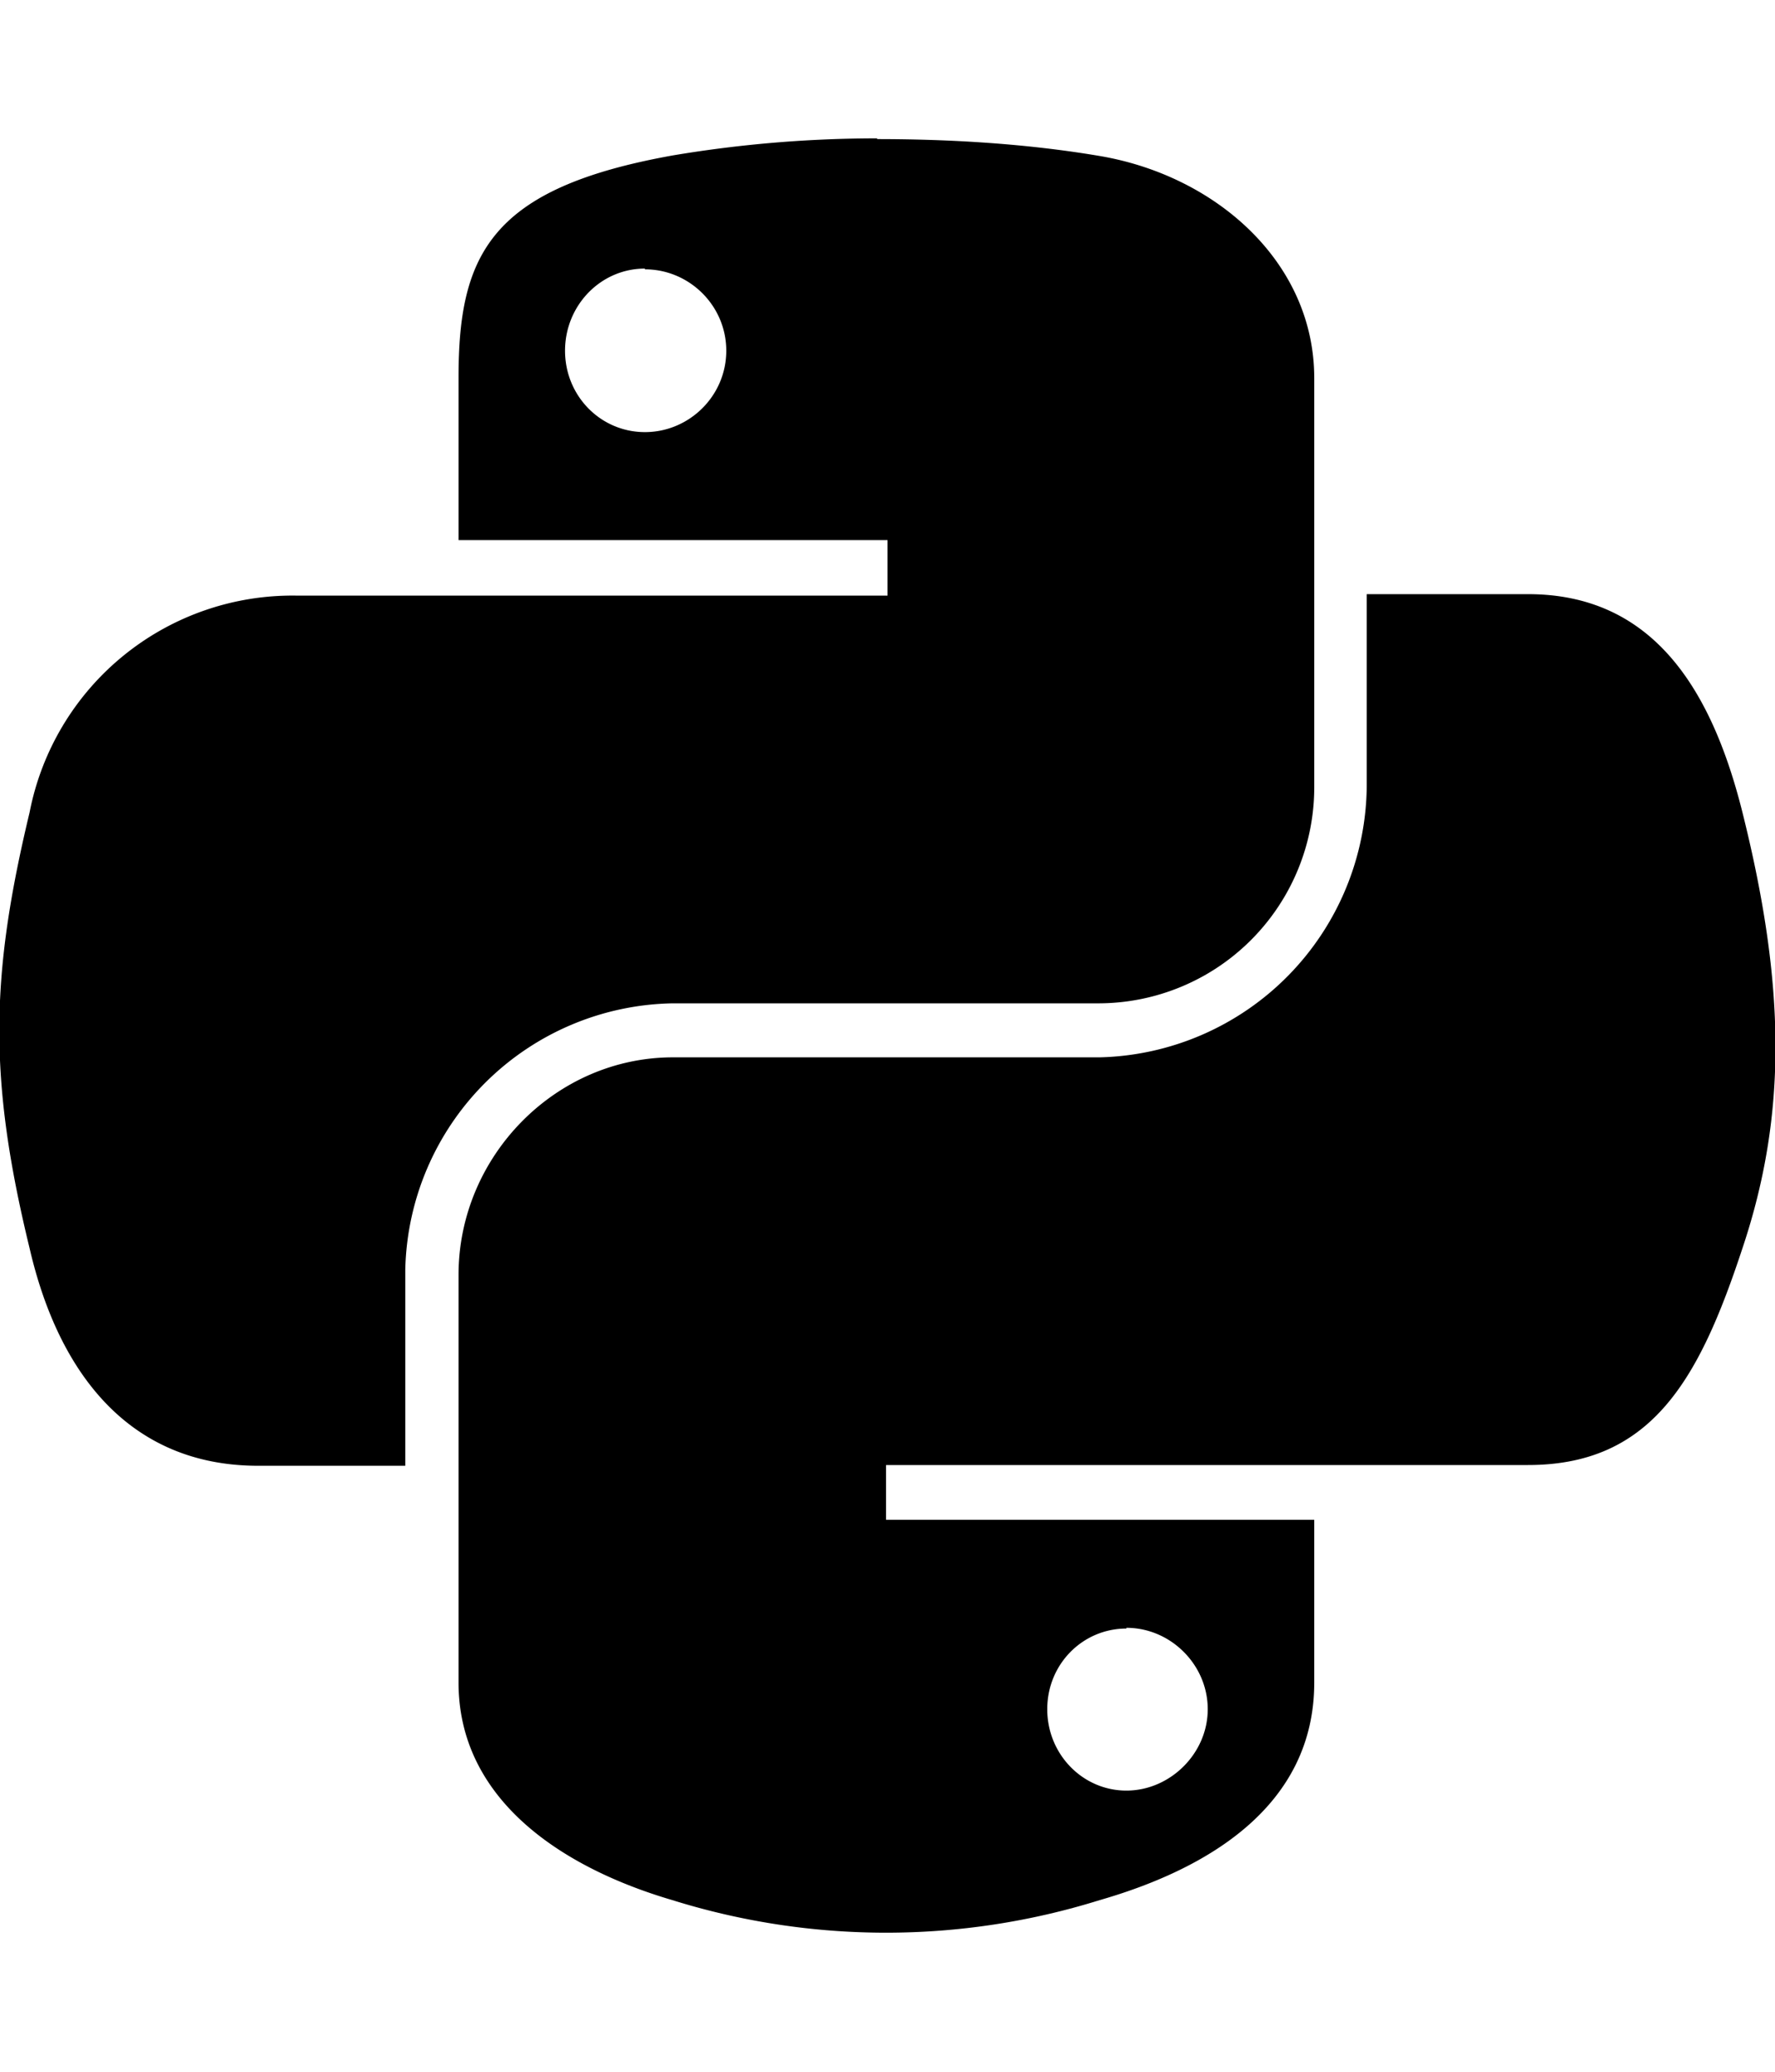<svg xmlns="http://www.w3.org/2000/svg" viewBox="0 0 24 28" id="icon"><path d="M11.86 1.88c.98 0 2.02.06 3.02.23 1.57.27 2.89 1.44 2.89 3v5.51a2.92 2.92 0 0 1-2.9 2.94H9.1a3.68 3.68 0 0 0-3.62 3.6v2.65H3.49C1.78 19.81.8 18.6.4 16.87c-.56-2.3-.53-3.68 0-5.89a3.62 3.62 0 0 1 3.62-2.93H12V7.3H6.2V5.1c0-1.67.44-2.56 2.9-3a16.71 16.71 0 0 1 2.76-.23zM8.72 3.63c-.6 0-1.08.5-1.08 1.11s.48 1.1 1.08 1.1 1.1-.49 1.1-1.1-.5-1.1-1.1-1.1zm9.76 4.4h2.18c1.68 0 2.48 1.27 2.9 2.95.58 2.32.61 4.07 0 5.89-.58 1.76-1.22 2.93-2.9 2.93h-8.68v.74h5.79v2.2c0 1.67-1.44 2.52-2.9 2.94a9.7 9.7 0 0 1-5.78 0c-1.53-.45-2.89-1.38-2.89-2.94v-5.51c0-1.6 1.31-2.94 2.9-2.94h5.77a3.7 3.7 0 0 0 3.61-3.68V8.05zm-3.25 13.98c-.59 0-1.07.48-1.07 1.09s.48 1.1 1.07 1.1 1.1-.5 1.1-1.1-.5-1.1-1.1-1.1zm6.47-3.74c0 .27-1.1.47-2.43.47s-2.44-.2-2.44-.47c0-.27 1.1-.47 2.44-.47s2.43.2 2.43.47z"/></svg>